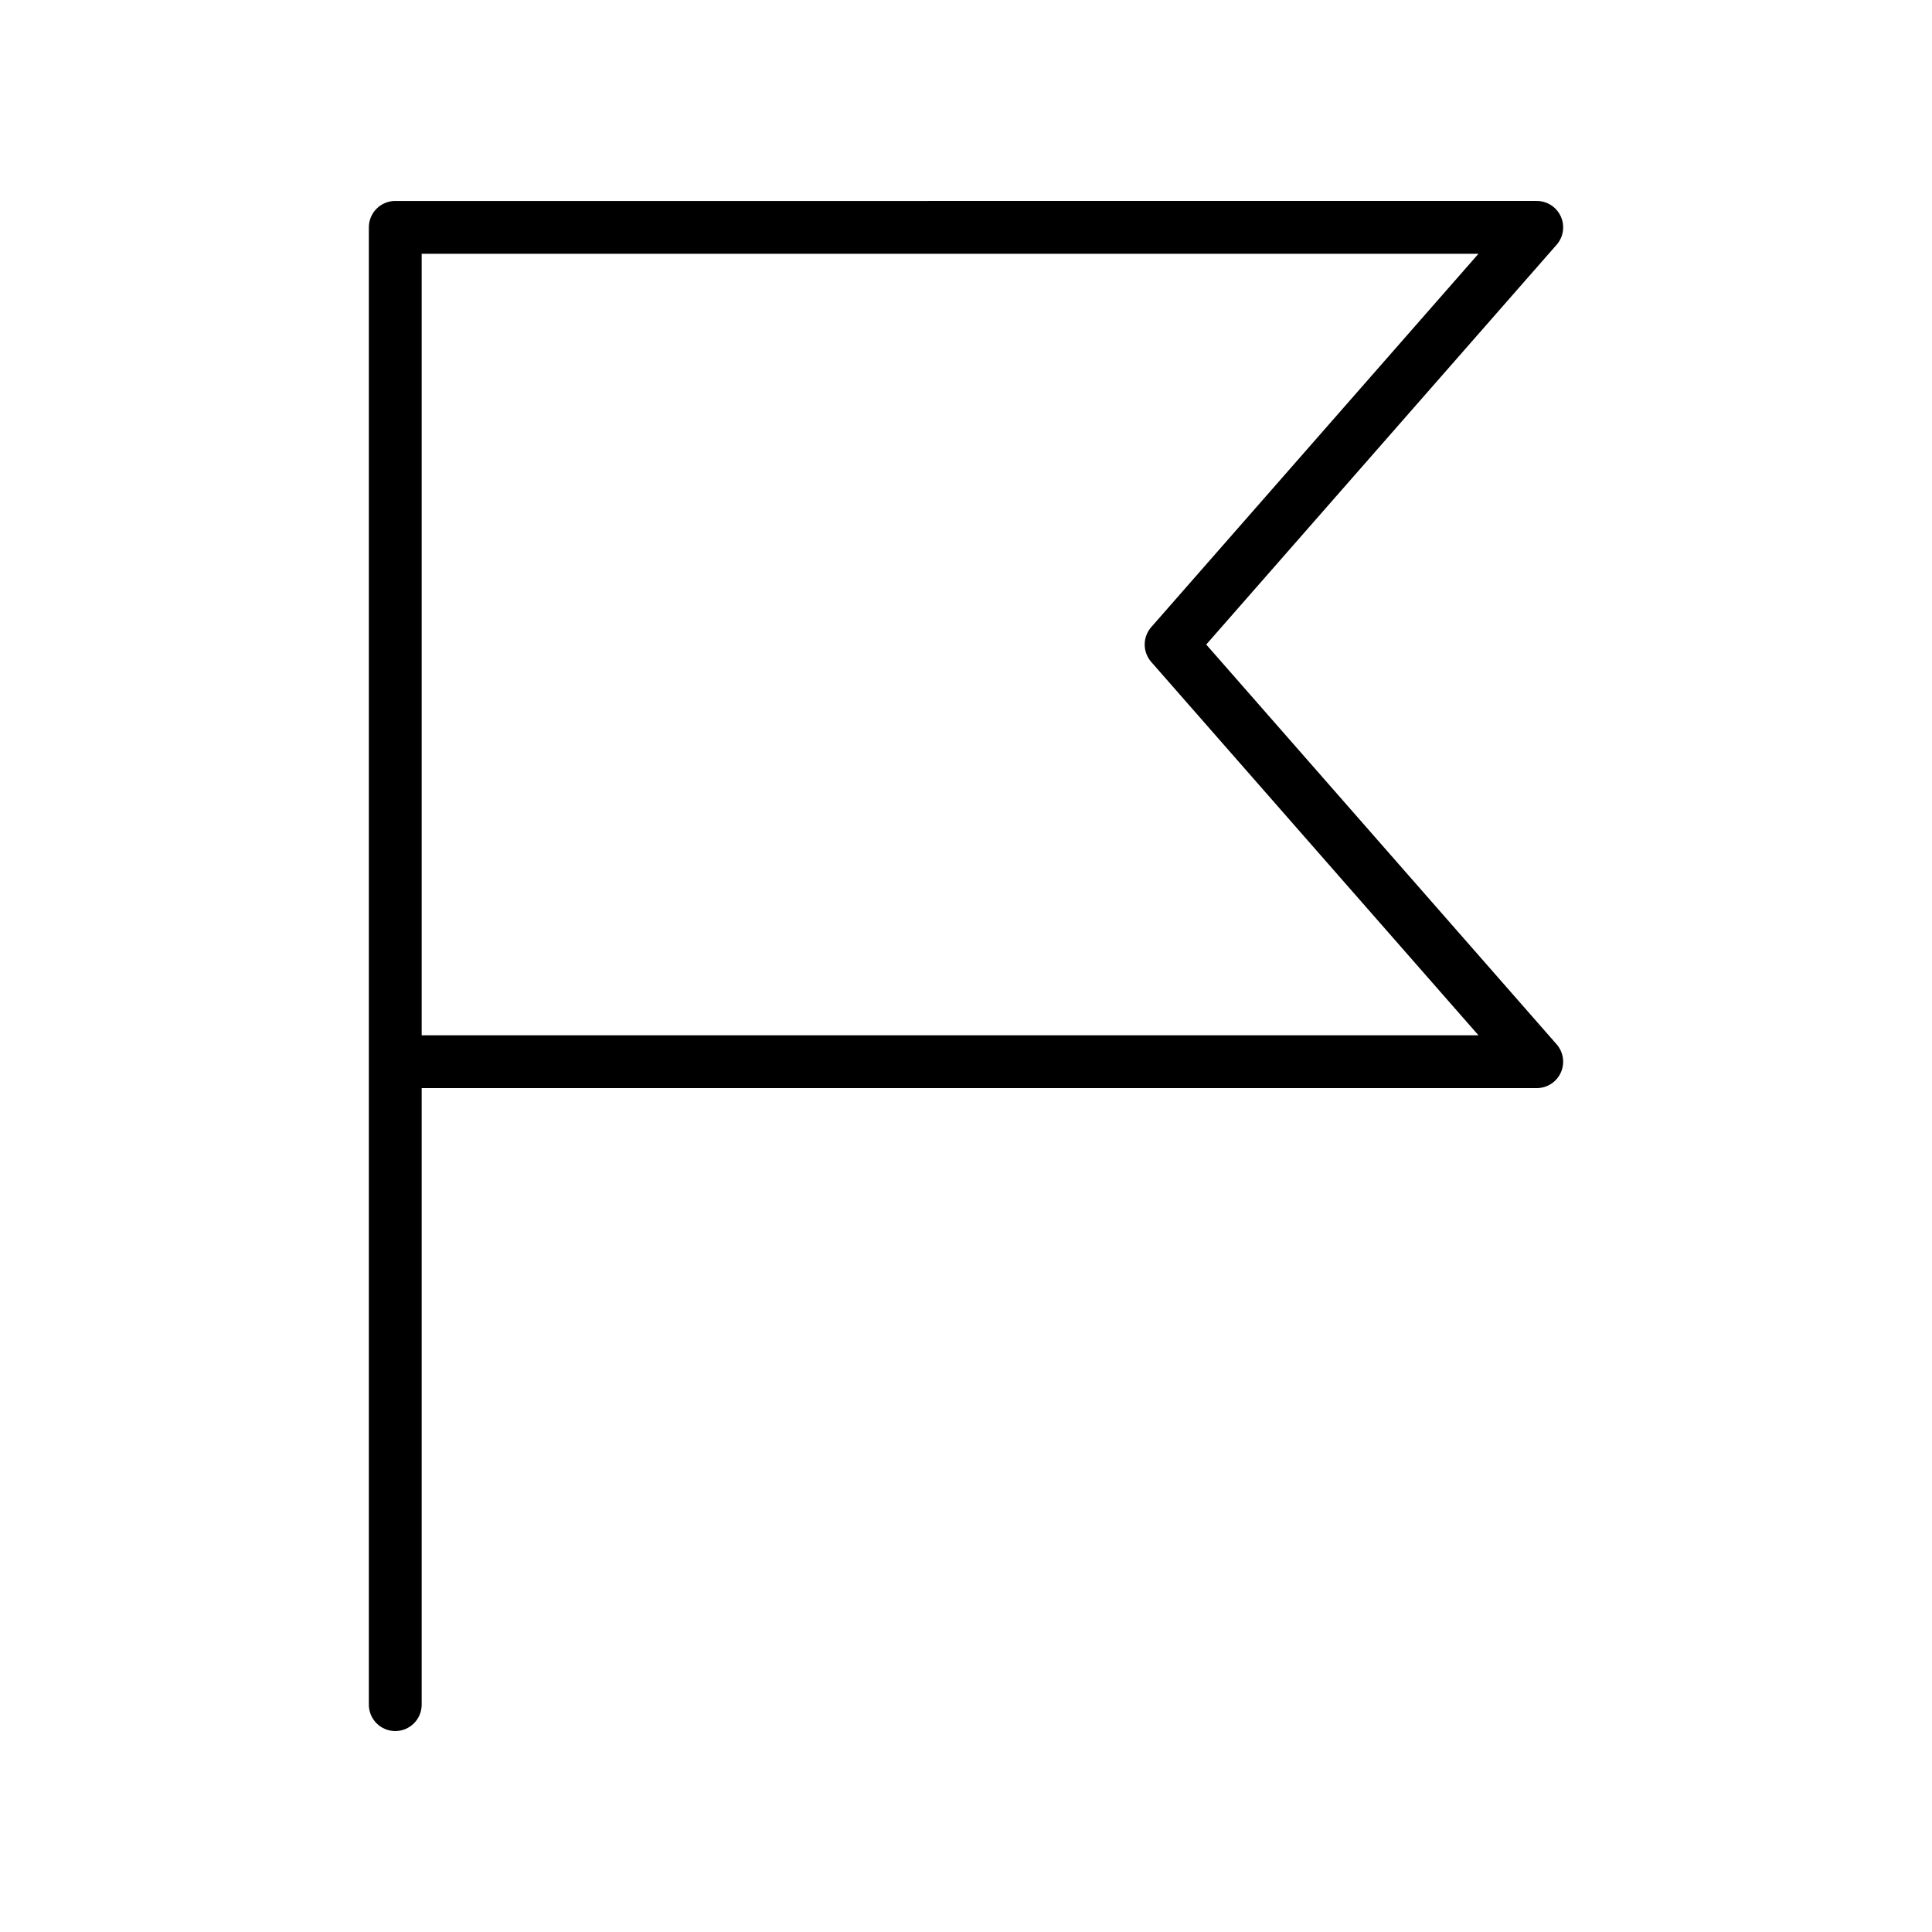 <?xml version="1.0" ?><svg id="icon" style="enable-background:new 0 0 512 512;" version="1.1" viewBox="0 0 512 512" xml:space="preserve" xmlns="http://www.w3.org/2000/svg" xmlns:xlink="http://www.w3.org/1999/xlink"><path d="M319.662,170.808l92.854-105.94c1.811-2.066,2.246-5.001,1.111-7.503  c-1.134-2.503-3.628-4.11-6.375-4.11H104.749c-3.866,0-7,3.134-7,7v391.492  c0,3.866,3.134,7,7,7s7-3.134,7-7V288.361h295.502c2.748,0,5.241-1.607,6.375-4.11  c1.134-2.502,0.7-5.438-1.111-7.503L319.662,170.808z M111.749,274.361V67.254h280.059  l-86.718,98.94c-2.314,2.641-2.314,6.587,0,9.228l86.718,98.939H111.749z"/></svg>
